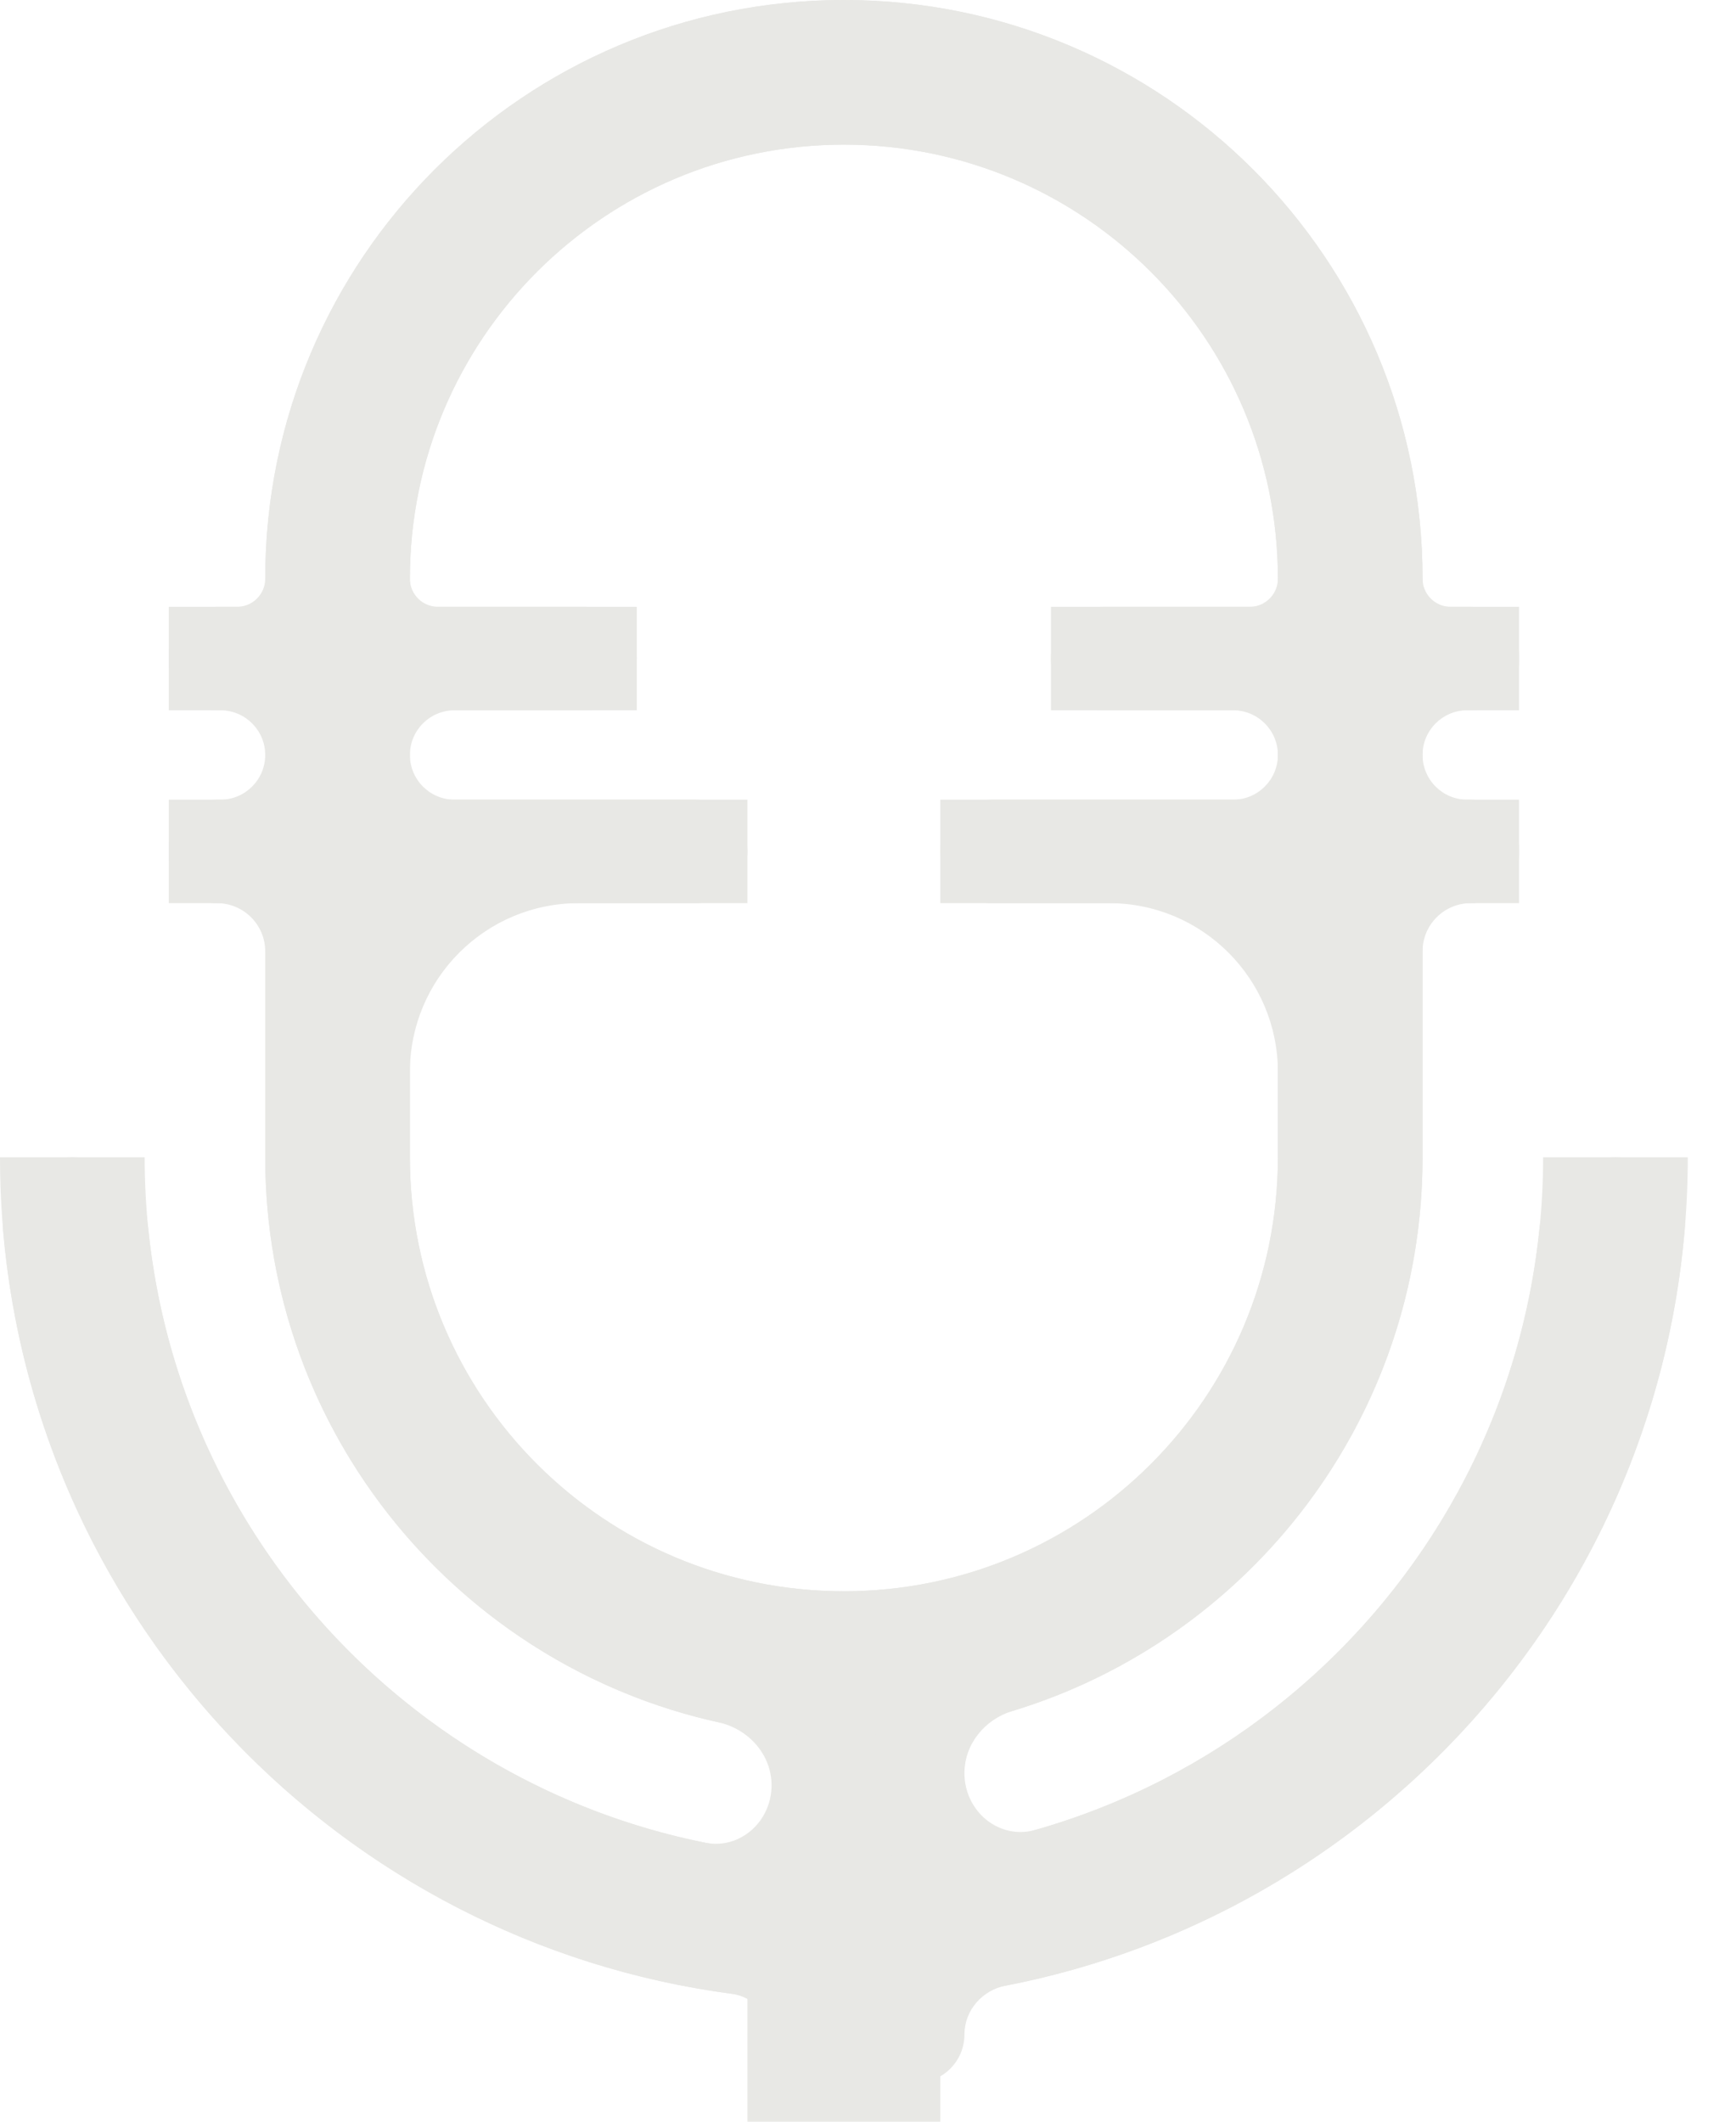 <svg width="18" height="22" viewBox="0 0 18 22" fill="none" xmlns="http://www.w3.org/2000/svg">
<path fill-rule="evenodd" clip-rule="evenodd" d="M13.25 12V11.115C13.25 10.149 12.466 9.365 11.5 9.365H10.286C9.99 9.365 9.75 9.125 9.75 8.828V8.828C9.75 8.532 9.99 8.292 10.286 8.292L12.786 8.292C13.042 8.292 13.25 8.084 13.25 7.828V7.828C13.25 7.573 13.042 7.365 12.786 7.365H11.434C11.137 7.365 10.897 7.125 10.897 6.828V6.828C10.897 6.532 11.137 6.292 11.434 6.292H12.958C13.119 6.292 13.25 6.161 13.25 6V6C13.25 3.515 11.235 1.5 8.75 1.5C6.264 1.5 4.25 3.515 4.25 6V6C4.25 6.161 4.38 6.292 4.541 6.292H6.066C6.362 6.292 6.603 6.532 6.603 6.828V6.828C6.603 7.125 6.362 7.365 6.066 7.365H4.713C4.457 7.365 4.25 7.573 4.25 7.828V7.828C4.25 8.084 4.457 8.292 4.713 8.292L7.213 8.292C7.509 8.292 7.75 8.532 7.75 8.828V8.828C7.75 9.125 7.509 9.365 7.213 9.365H6C5.033 9.365 4.25 10.149 4.25 11.115V12C4.25 14.485 6.264 16.5 8.75 16.5C11.235 16.5 13.25 14.485 13.25 12ZM2.286 7.365C2.542 7.365 2.75 7.573 2.75 7.828V7.828C2.75 8.084 2.542 8.292 2.286 8.292H2.25C1.974 8.292 1.75 8.516 1.75 8.792V8.865C1.75 9.141 1.974 9.365 2.25 9.365V9.365C2.526 9.365 2.75 9.589 2.75 9.865V12C2.75 14.867 4.761 17.265 7.45 17.859C7.761 17.928 8 18.193 8 18.512V18.512C8 18.886 7.675 19.181 7.308 19.107C4.233 18.486 1.863 15.92 1.538 12.749C1.496 12.337 1.164 12 0.75 12V12C0.335 12 -0.004 12.337 0.031 12.749C0.379 16.844 3.545 20.134 7.582 20.673C7.817 20.704 8 20.901 8 21.139V21.139C8 21.392 8.205 21.597 8.458 21.597H9.499C9.775 21.597 10 21.373 10 21.096V21.096C10 20.846 10.184 20.637 10.428 20.589C14.219 19.853 17.136 16.669 17.468 12.749C17.503 12.337 17.164 12 16.75 12V12C16.335 12 16.004 12.337 15.961 12.749C15.655 15.73 13.543 18.176 10.738 18.974C10.357 19.082 10 18.781 10 18.386V18.386C10 18.085 10.211 17.828 10.499 17.741C12.96 16.992 14.75 14.705 14.75 12V9.865C14.75 9.589 14.973 9.365 15.25 9.365V9.365C15.526 9.365 15.75 9.141 15.75 8.865V8.792C15.75 8.516 15.526 8.292 15.25 8.292H15.213C14.957 8.292 14.75 8.084 14.75 7.828V7.828C14.75 7.573 14.957 7.365 15.213 7.365H15.25C15.526 7.365 15.75 7.141 15.75 6.865V6.792C15.75 6.516 15.526 6.292 15.25 6.292H15.041C14.88 6.292 14.75 6.161 14.75 6V6C14.75 2.686 12.063 0 8.75 0C5.436 0 2.75 2.686 2.75 6V6C2.75 6.161 2.619 6.292 2.458 6.292H2.25C1.974 6.292 1.75 6.516 1.75 6.792V6.865C1.75 7.141 1.974 7.365 2.25 7.365H2.286Z" fill="#E8E8E5"/>
<path fill-rule="evenodd" clip-rule="evenodd" d="M13.25 12V9.365H9.75V8.292L13.25 8.292V7.365H10.897V6.292H13.25V6C13.25 3.515 11.235 1.5 8.75 1.5C6.265 1.5 4.25 3.515 4.25 6V6.292H6.603L6.603 7.365H4.25V8.292L7.75 8.292L7.75 9.365H4.25V12C4.25 14.485 6.265 16.5 8.75 16.5C11.235 16.5 13.25 14.485 13.25 12ZM2.75 7.365V8.292H1.75V9.365H2.75V12C2.75 15.314 5.436 18 8.75 18C12.064 18 14.75 15.314 14.75 12V9.365H15.75V8.292H14.75V7.365H15.75V6.292H14.75V6C14.75 2.686 12.064 0 8.75 0C5.436 0 2.75 2.686 2.75 6V6.292H1.75V7.365H2.75ZM9.75 20.694C14.112 20.197 17.5 16.494 17.5 12H16C16 16.004 12.754 19.25 8.75 19.25C4.746 19.25 1.5 16.004 1.5 12H0C0 16.494 3.388 20.197 7.75 20.694V22H9.75V20.694Z" fill="#E8E8E5"/>
</svg>
